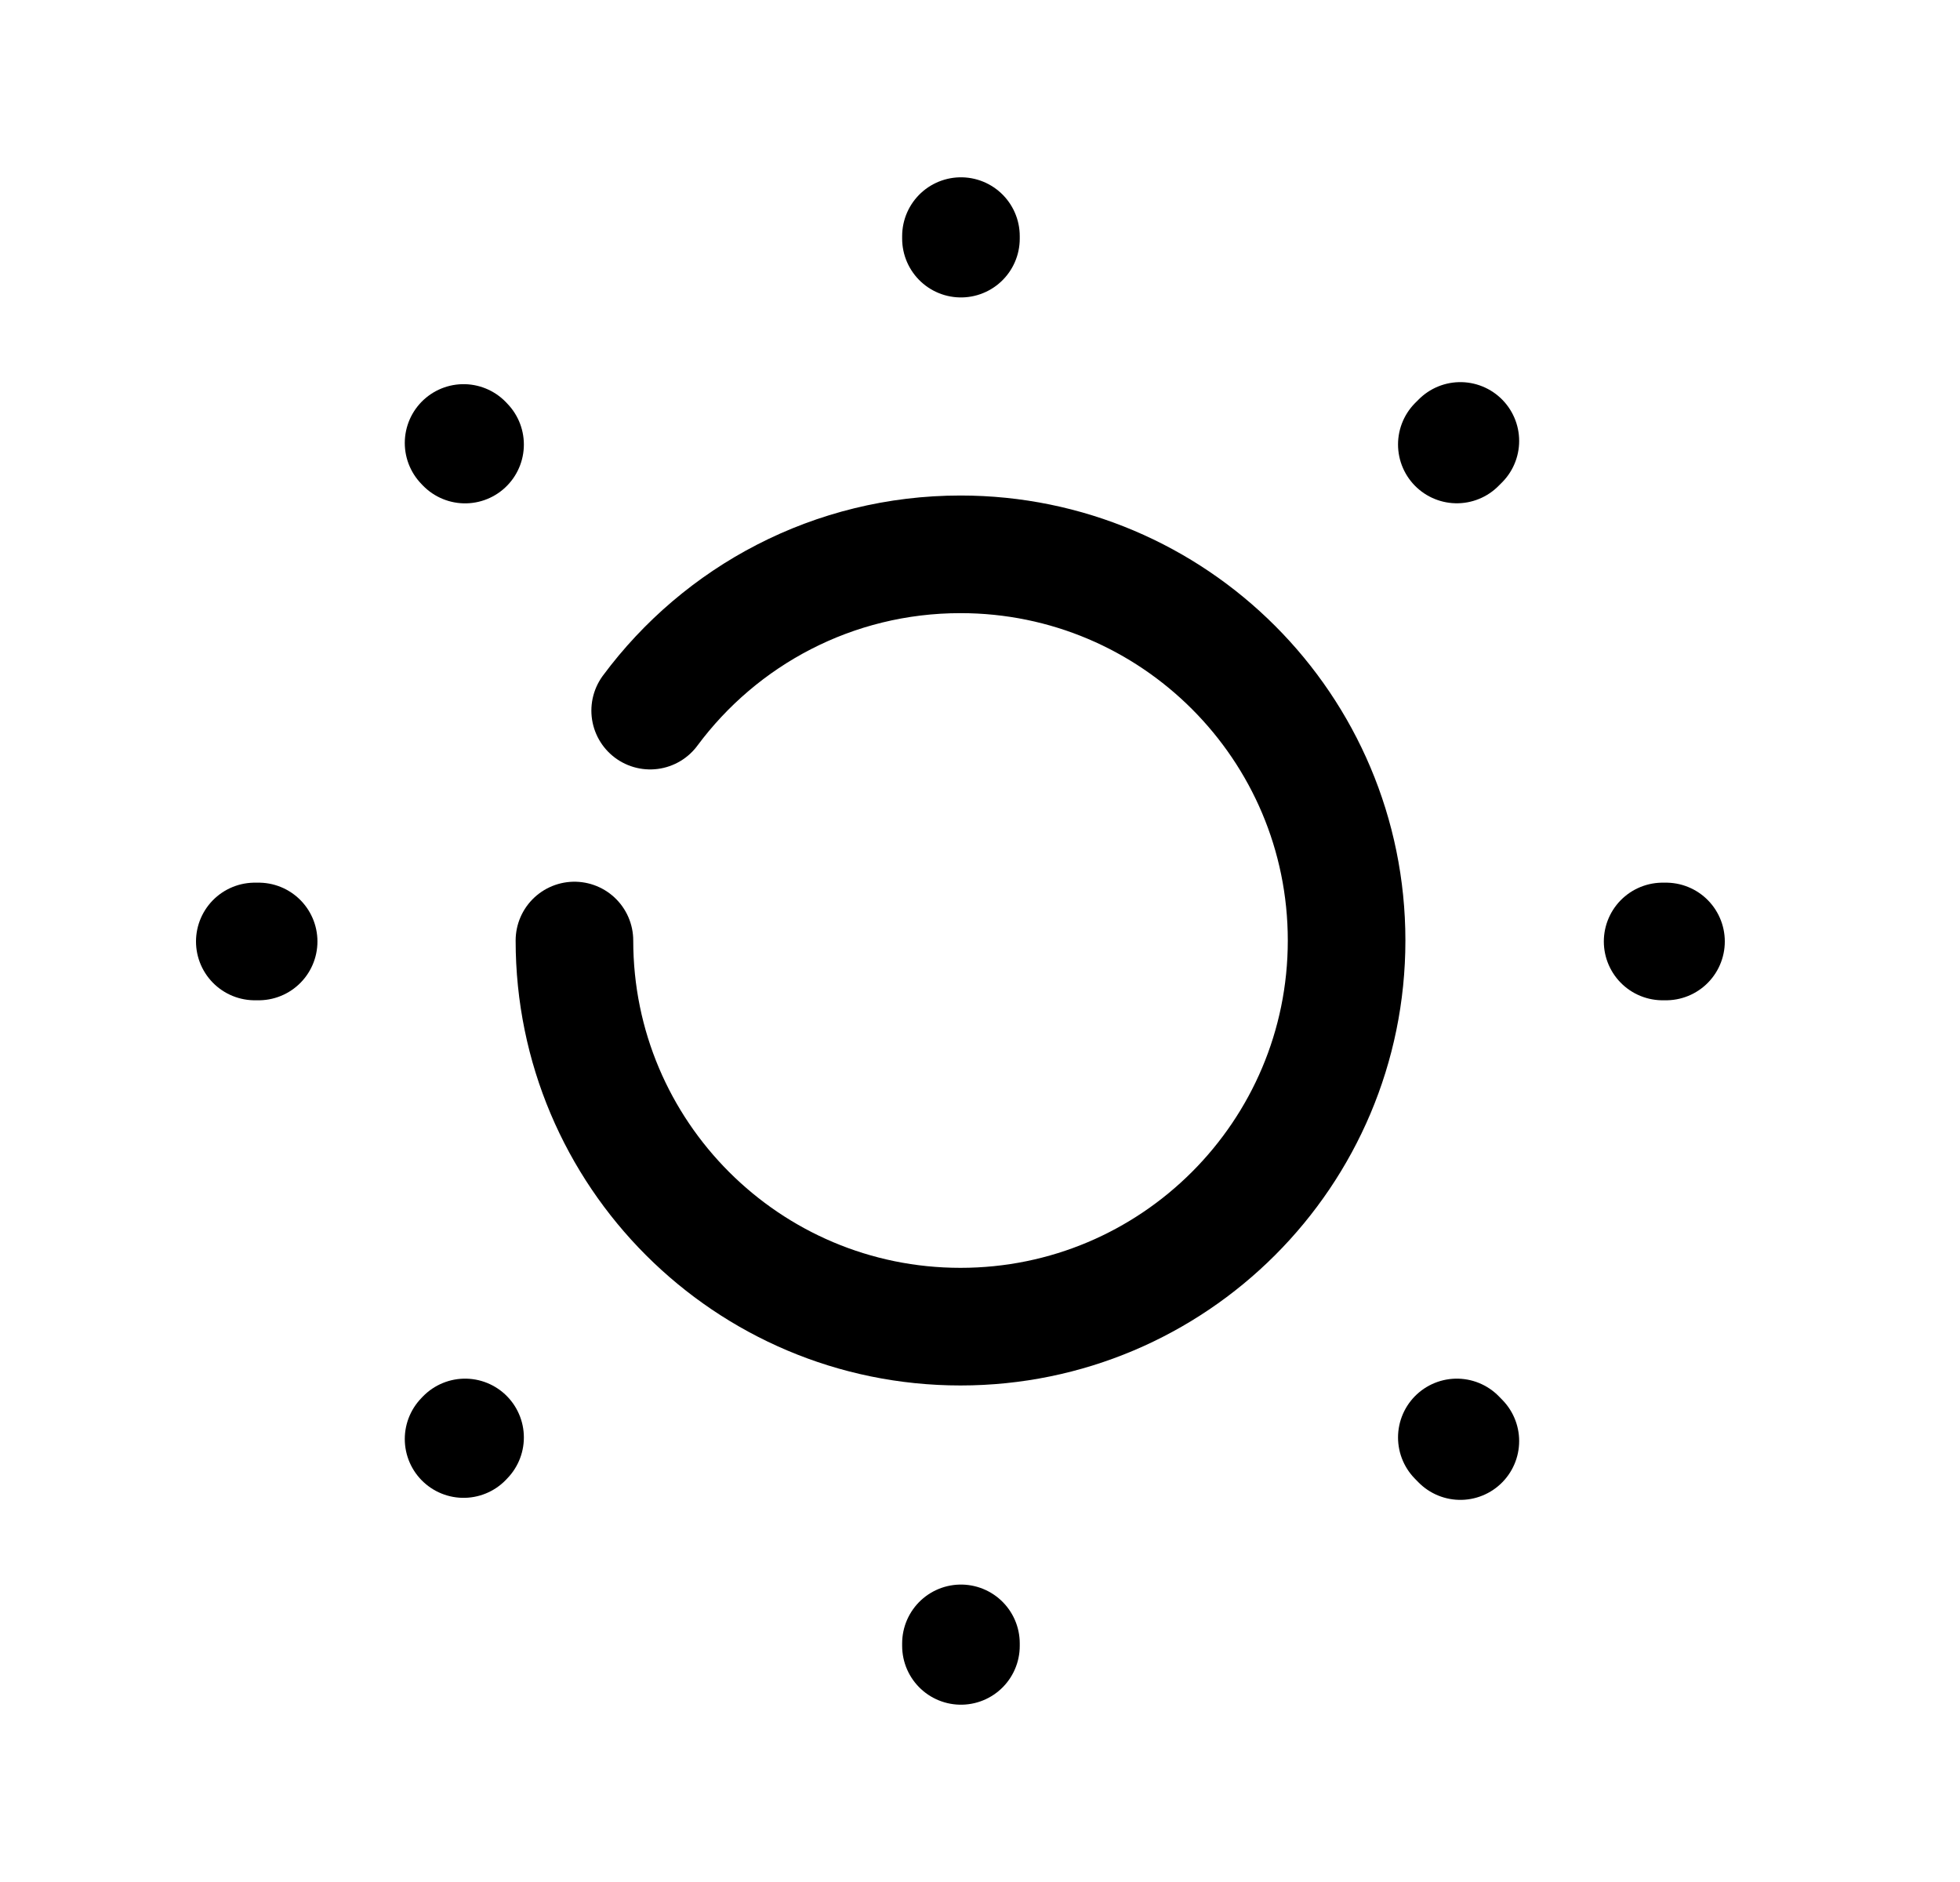 <svg viewBox="0 0 25 24" fill="none" xmlns="http://www.w3.org/2000/svg">
<path d="M12.257 3.011V3.043M5.913 5.649L5.932 5.669M18.582 5.668L18.627 5.623M12.257 20.989V20.957M5.913 18.351L5.932 18.331M3.299 12.006H3.25M21.25 12.006H21.207M18.582 18.331L18.627 18.377" stroke="currentColor"  stroke-width="1.5"  stroke-linecap="round" stroke-linejoin="round"/>
<path d="M7.327 11.994C7.327 14.713 9.531 16.918 12.251 16.918C14.971 16.918 17.176 14.713 17.176 11.994C17.176 9.274 14.971 7.069 12.251 7.069C10.629 7.069 9.19 7.853 8.293 9.062" stroke="currentColor"  stroke-width="1.5"  stroke-linecap="round" stroke-linejoin="round"/>
</svg>